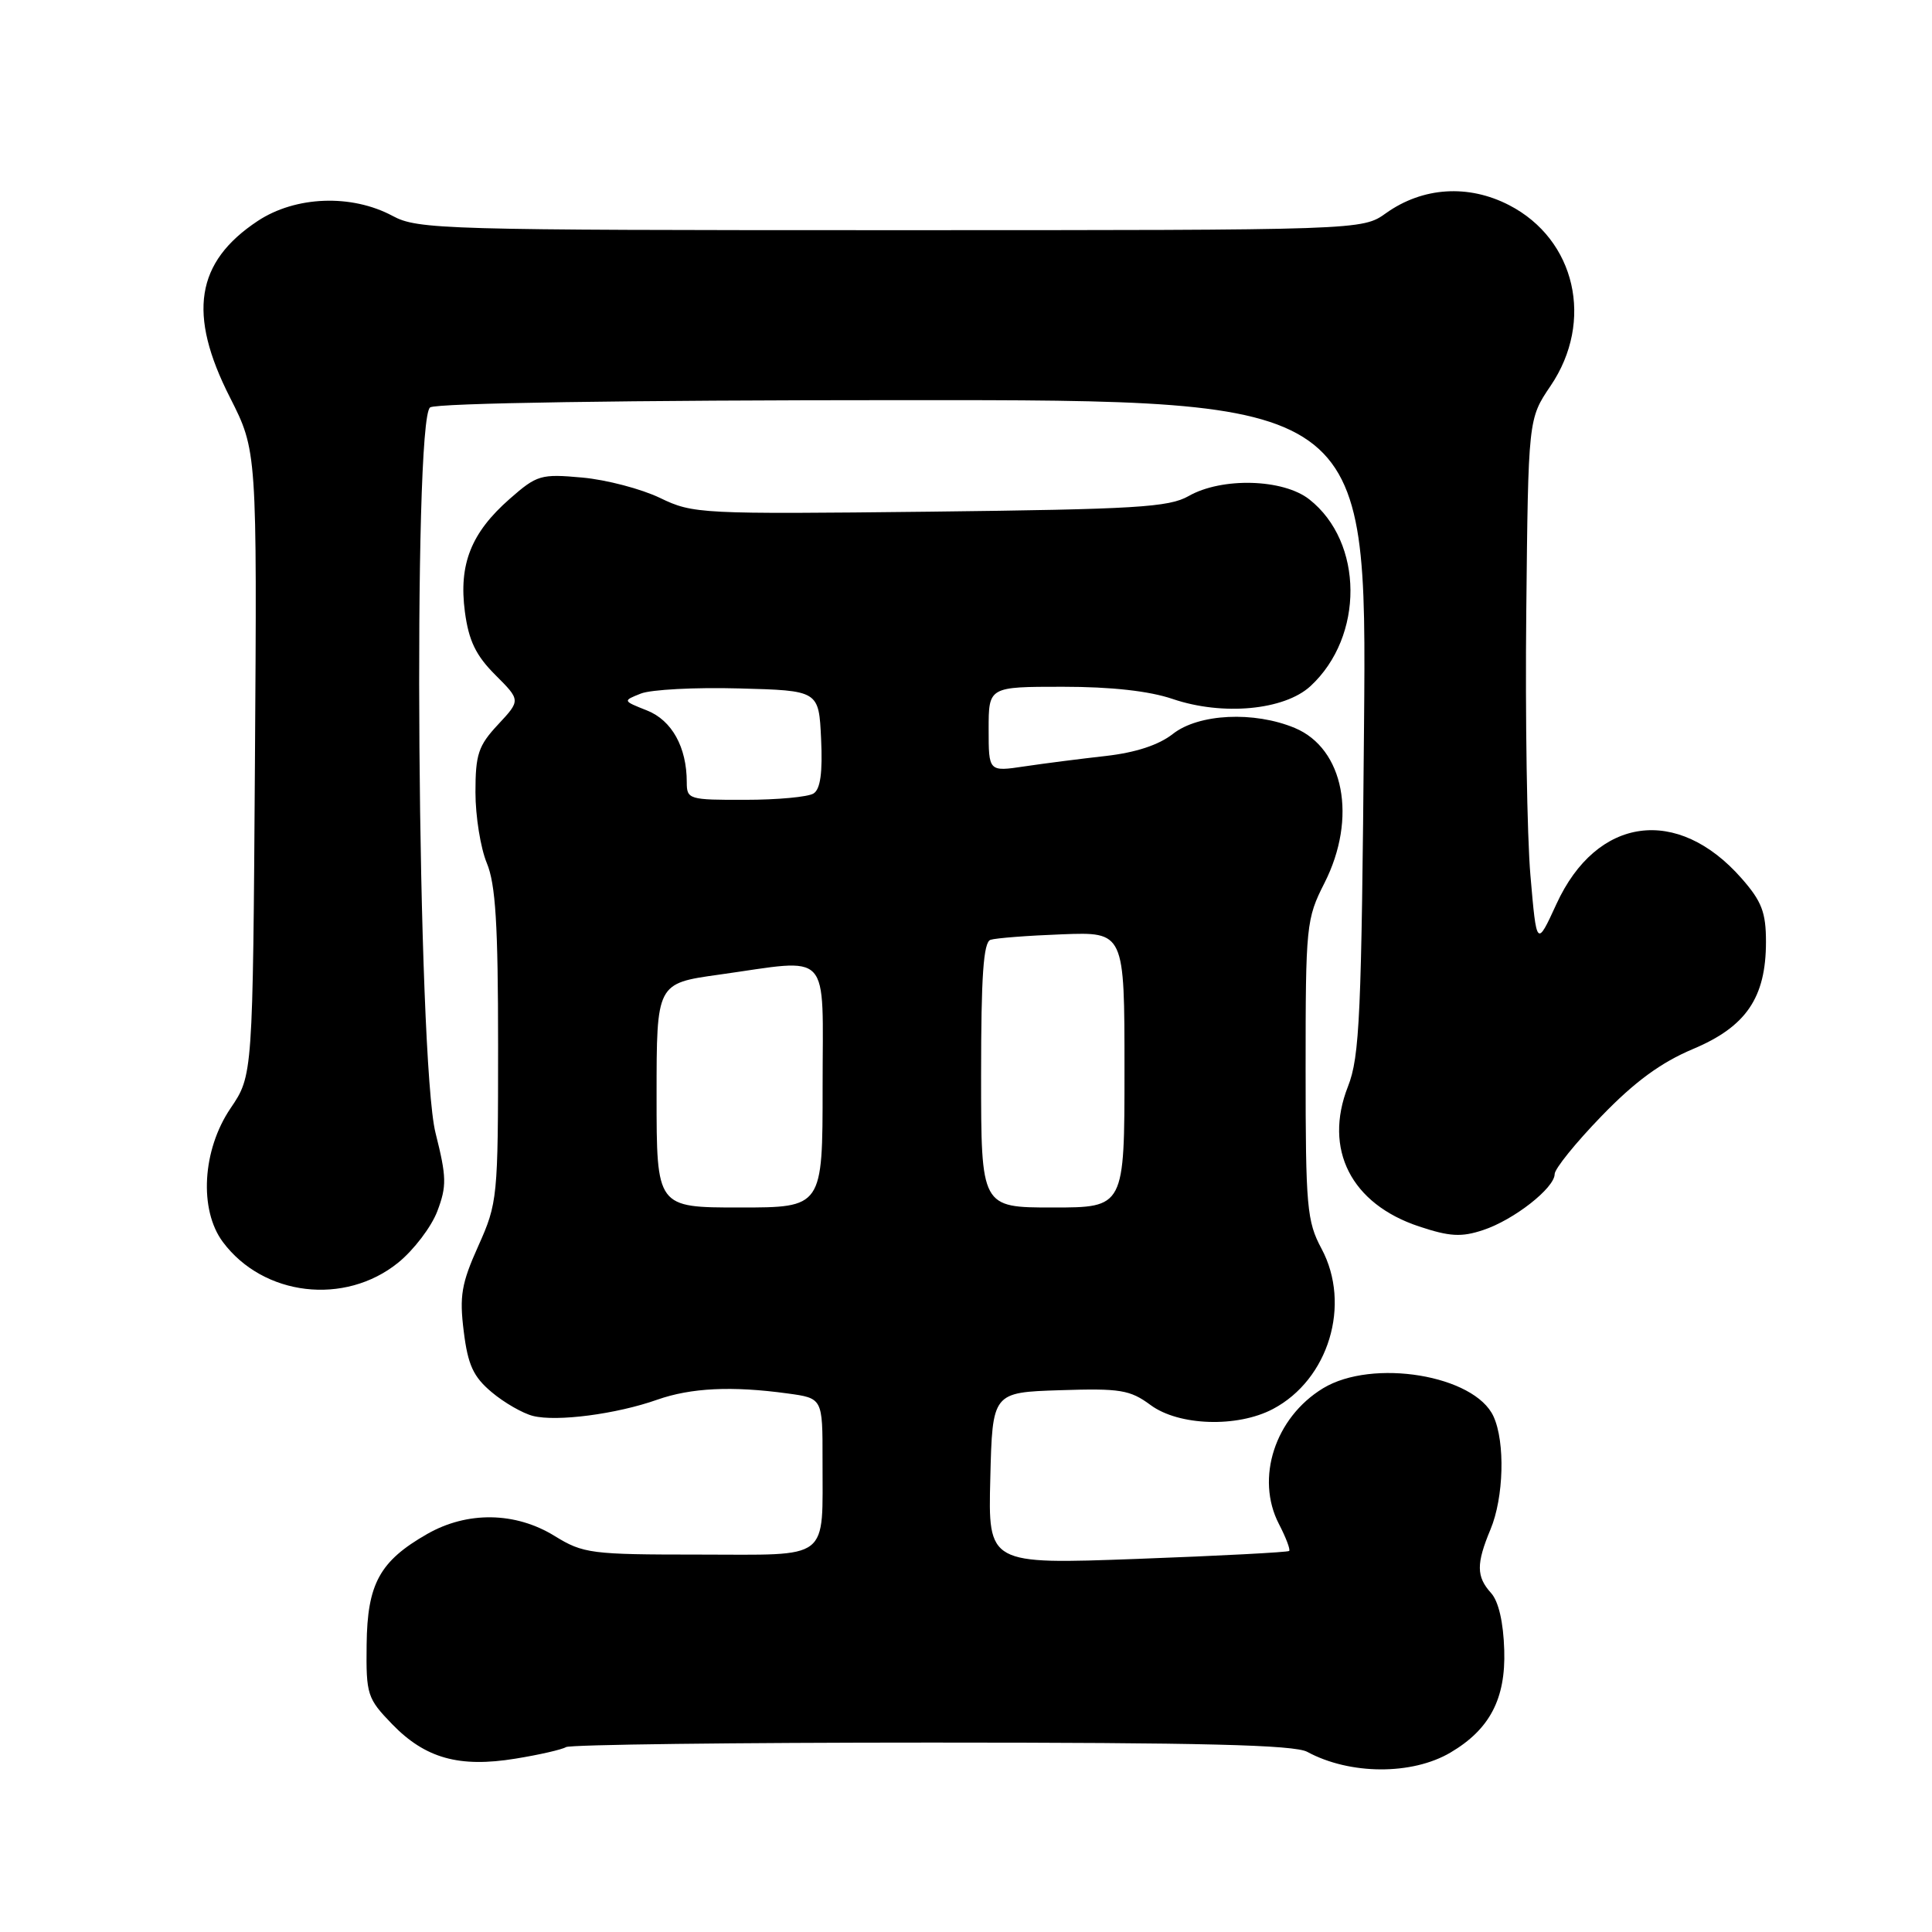 <?xml version="1.0" encoding="UTF-8" standalone="no"?>
<!DOCTYPE svg PUBLIC "-//W3C//DTD SVG 1.1//EN" "http://www.w3.org/Graphics/SVG/1.1/DTD/svg11.dtd" >
<svg xmlns="http://www.w3.org/2000/svg" xmlns:xlink="http://www.w3.org/1999/xlink" version="1.1" viewBox="0 0 256 256">
 <g >
 <path fill="currentColor"
d=" M 192.20 232.22 C 197.39 229.16 199.52 225.11 199.32 218.66 C 199.21 214.96 198.57 212.18 197.57 211.08 C 195.61 208.91 195.60 207.21 197.50 202.65 C 199.26 198.44 199.46 191.10 197.90 187.69 C 195.41 182.21 181.85 179.97 175.30 183.96 C 168.94 187.84 166.33 195.87 169.46 201.93 C 170.39 203.72 171.00 205.33 170.82 205.51 C 170.65 205.68 161.60 206.16 150.72 206.56 C 130.93 207.29 130.93 207.29 131.22 195.89 C 131.50 184.50 131.50 184.50 140.45 184.21 C 148.43 183.95 149.73 184.16 152.45 186.17 C 156.19 188.94 163.95 189.19 168.67 186.70 C 176.06 182.80 179.07 172.86 175.11 165.46 C 173.17 161.84 173.00 159.96 173.00 141.73 C 173.00 122.60 173.08 121.77 175.50 117.00 C 179.86 108.40 178.09 99.19 171.57 96.46 C 166.17 94.21 158.83 94.56 155.41 97.25 C 153.54 98.72 150.48 99.72 146.53 100.17 C 143.21 100.54 138.36 101.16 135.75 101.55 C 131.00 102.26 131.00 102.26 131.00 96.63 C 131.00 91.00 131.00 91.00 140.82 91.00 C 147.25 91.00 152.29 91.56 155.39 92.62 C 162.01 94.87 170.17 94.11 173.64 90.92 C 180.77 84.34 180.70 71.84 173.49 66.17 C 170.02 63.44 161.89 63.22 157.50 65.73 C 154.88 67.22 150.50 67.48 123.22 67.80 C 92.79 68.14 91.82 68.09 87.46 65.98 C 84.99 64.79 80.36 63.57 77.16 63.28 C 71.66 62.78 71.15 62.93 67.53 66.11 C 62.42 70.60 60.77 74.76 61.60 81.07 C 62.11 84.90 63.05 86.85 65.63 89.43 C 68.99 92.79 68.99 92.79 66.00 96.00 C 63.38 98.80 63.00 99.95 63.00 104.98 C 63.00 108.16 63.68 112.37 64.50 114.35 C 65.67 117.14 66.00 122.49 66.00 138.59 C 66.00 158.73 65.93 159.40 63.38 165.09 C 61.14 170.07 60.86 171.73 61.45 176.43 C 62.00 180.87 62.72 182.43 65.15 184.47 C 66.80 185.86 69.27 187.28 70.63 187.62 C 73.77 188.41 81.68 187.38 87.08 185.47 C 91.57 183.89 96.99 183.63 104.36 184.64 C 109.00 185.27 109.00 185.27 108.99 193.39 C 108.96 206.99 110.25 206.00 92.63 205.99 C 78.30 205.99 77.29 205.86 73.50 203.53 C 68.30 200.32 61.92 200.22 56.59 203.27 C 50.31 206.86 48.67 209.86 48.58 217.91 C 48.50 224.55 48.66 225.05 51.96 228.46 C 56.35 232.99 60.84 234.25 68.30 233.03 C 71.45 232.52 74.46 231.83 75.00 231.50 C 75.53 231.17 97.34 230.90 123.45 230.90 C 159.28 230.90 171.50 231.20 173.22 232.13 C 178.86 235.19 187.11 235.23 192.20 232.22 Z  M 52.76 167.31 C 54.82 165.64 57.15 162.58 57.94 160.51 C 59.21 157.16 59.18 155.97 57.71 150.12 C 55.30 140.55 54.67 55.45 57.00 53.98 C 57.90 53.41 82.91 53.02 119.81 53.02 C 181.12 53.00 181.12 53.00 180.74 96.25 C 180.41 134.56 180.17 140.01 178.61 143.97 C 175.35 152.28 179.02 159.52 188.03 162.51 C 192.09 163.86 193.64 163.95 196.52 162.99 C 200.59 161.65 206.00 157.41 206.00 155.57 C 206.00 154.88 208.78 151.43 212.19 147.91 C 216.61 143.33 220.08 140.79 224.33 139.00 C 231.38 136.04 234.00 132.19 234.00 124.80 C 234.00 120.89 233.44 119.43 230.77 116.39 C 222.27 106.71 211.56 108.19 206.24 119.78 C 203.61 125.50 203.61 125.50 202.79 116.00 C 202.34 110.78 202.09 95.03 202.24 81.00 C 202.50 55.50 202.50 55.50 205.46 51.13 C 211.26 42.57 208.78 31.74 199.98 27.19 C 194.57 24.39 188.52 24.78 183.66 28.24 C 180.50 30.50 180.50 30.50 118.02 30.50 C 58.67 30.50 55.37 30.41 52.02 28.61 C 46.58 25.69 39.16 25.97 34.15 29.28 C 25.93 34.72 24.84 41.60 30.47 52.66 C 34.06 59.75 34.06 59.75 33.78 101.12 C 33.50 142.50 33.50 142.50 30.55 146.85 C 26.80 152.38 26.35 160.30 29.53 164.57 C 34.89 171.76 45.69 173.03 52.76 167.31 Z  M 87.00 145.15 C 87.00 130.30 87.00 130.30 95.25 129.15 C 110.36 127.04 109.00 125.56 109.00 144.00 C 109.00 160.00 109.00 160.00 98.00 160.00 C 87.00 160.00 87.00 160.00 87.00 145.15 Z  M 130.00 142.47 C 130.00 129.33 130.31 124.83 131.25 124.53 C 131.94 124.30 136.21 123.97 140.75 123.80 C 149.00 123.49 149.00 123.49 149.00 141.74 C 149.00 160.00 149.00 160.00 139.50 160.00 C 130.00 160.00 130.00 160.00 130.00 142.47 Z  M 91.00 103.65 C 91.00 99.00 89.03 95.45 85.73 94.14 C 82.50 92.86 82.50 92.86 84.92 91.90 C 86.26 91.37 92.11 91.06 97.92 91.22 C 108.50 91.50 108.50 91.50 108.80 97.91 C 109.01 102.36 108.71 104.57 107.80 105.14 C 107.09 105.60 103.01 105.98 98.75 105.98 C 91.28 106.00 91.00 105.92 91.00 103.65 Z "/>
</g>
</svg>